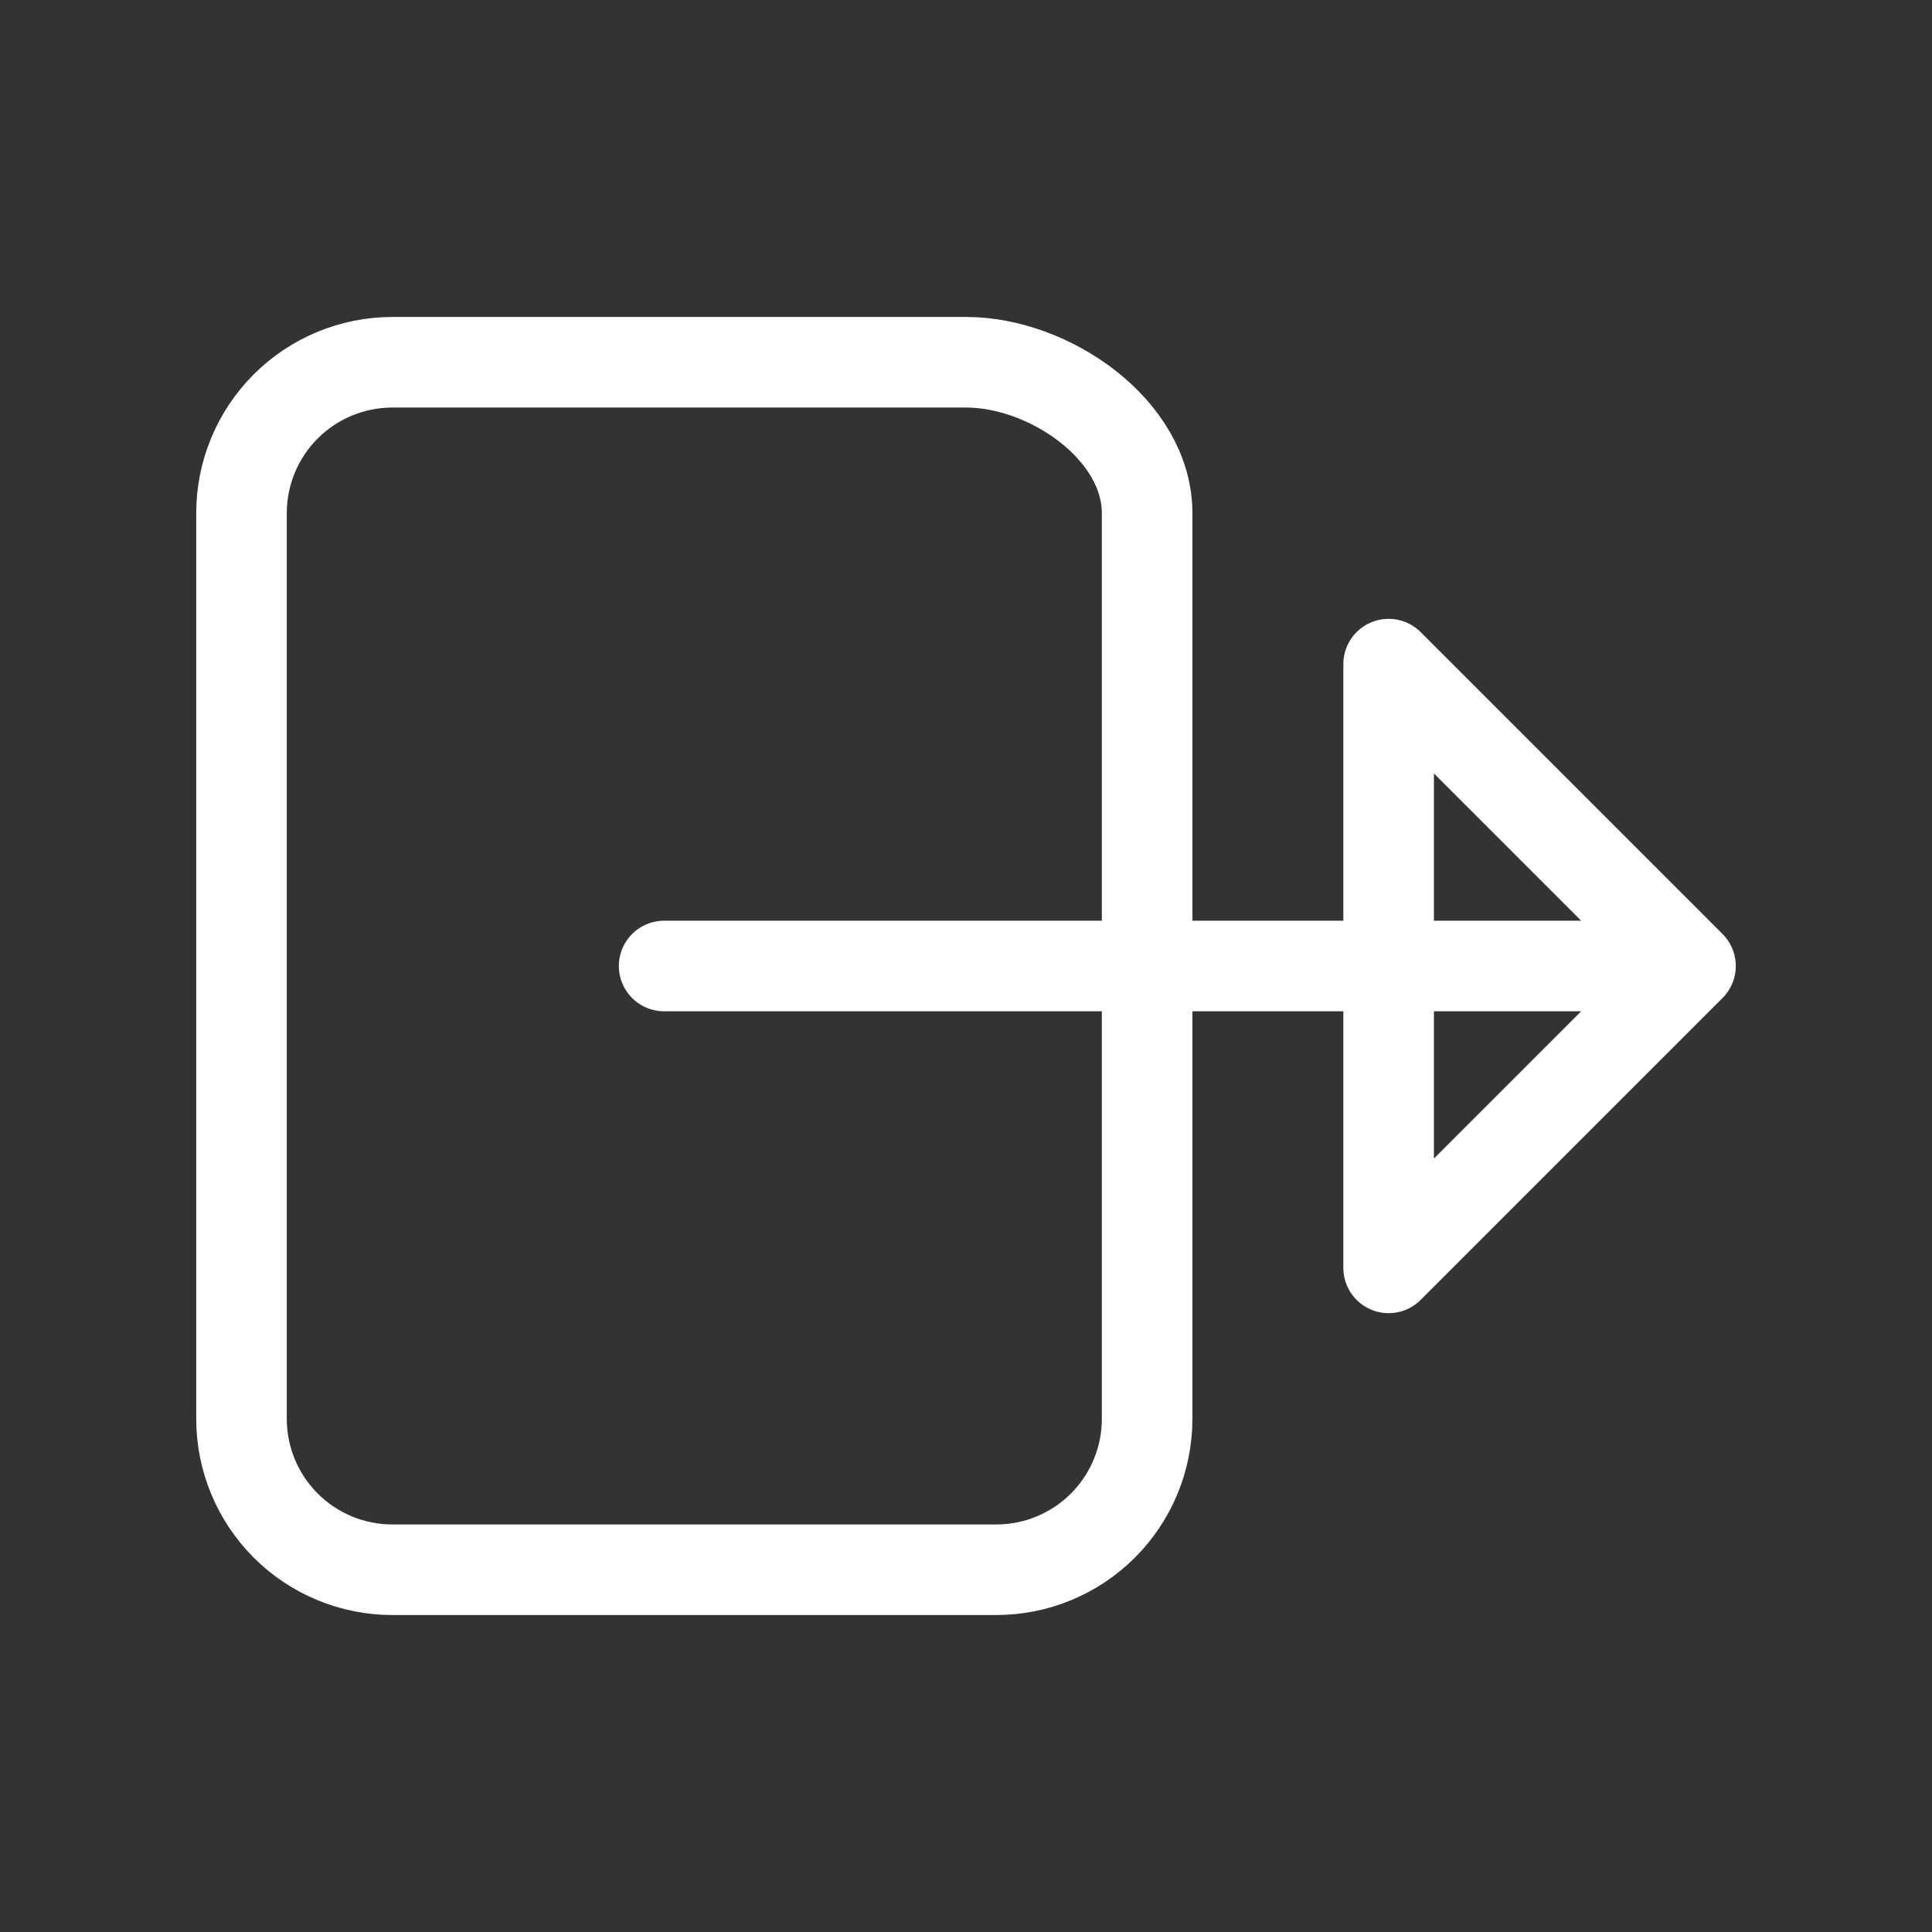 <svg width="32" height="32" viewBox="0 0 32 32" fill="none" xmlns="http://www.w3.org/2000/svg">
<rect x="0" y="0" width="32" height="32" fill="#333333" stroke="none"/>
<path d="M11 16H27M19 21V23.5C19 24.163 18.737 24.799 18.268 25.268C17.799 25.737 17.163 26 16.5 26H6.5C5.837 26 5.201 25.737 4.732 25.268C4.263 24.799 4 24.163 4 23.5V8.5C4 7.837 4.263 7.201 4.732 6.732C5.201 6.263 5.837 6 6.5 6H16C17.381 6 19 7.119 19 8.5V11V21ZM23 21L28 16L23 11V21Z" stroke="white" stroke-width="1.5" stroke-linecap="round" stroke-linejoin="round"/>
</svg>
